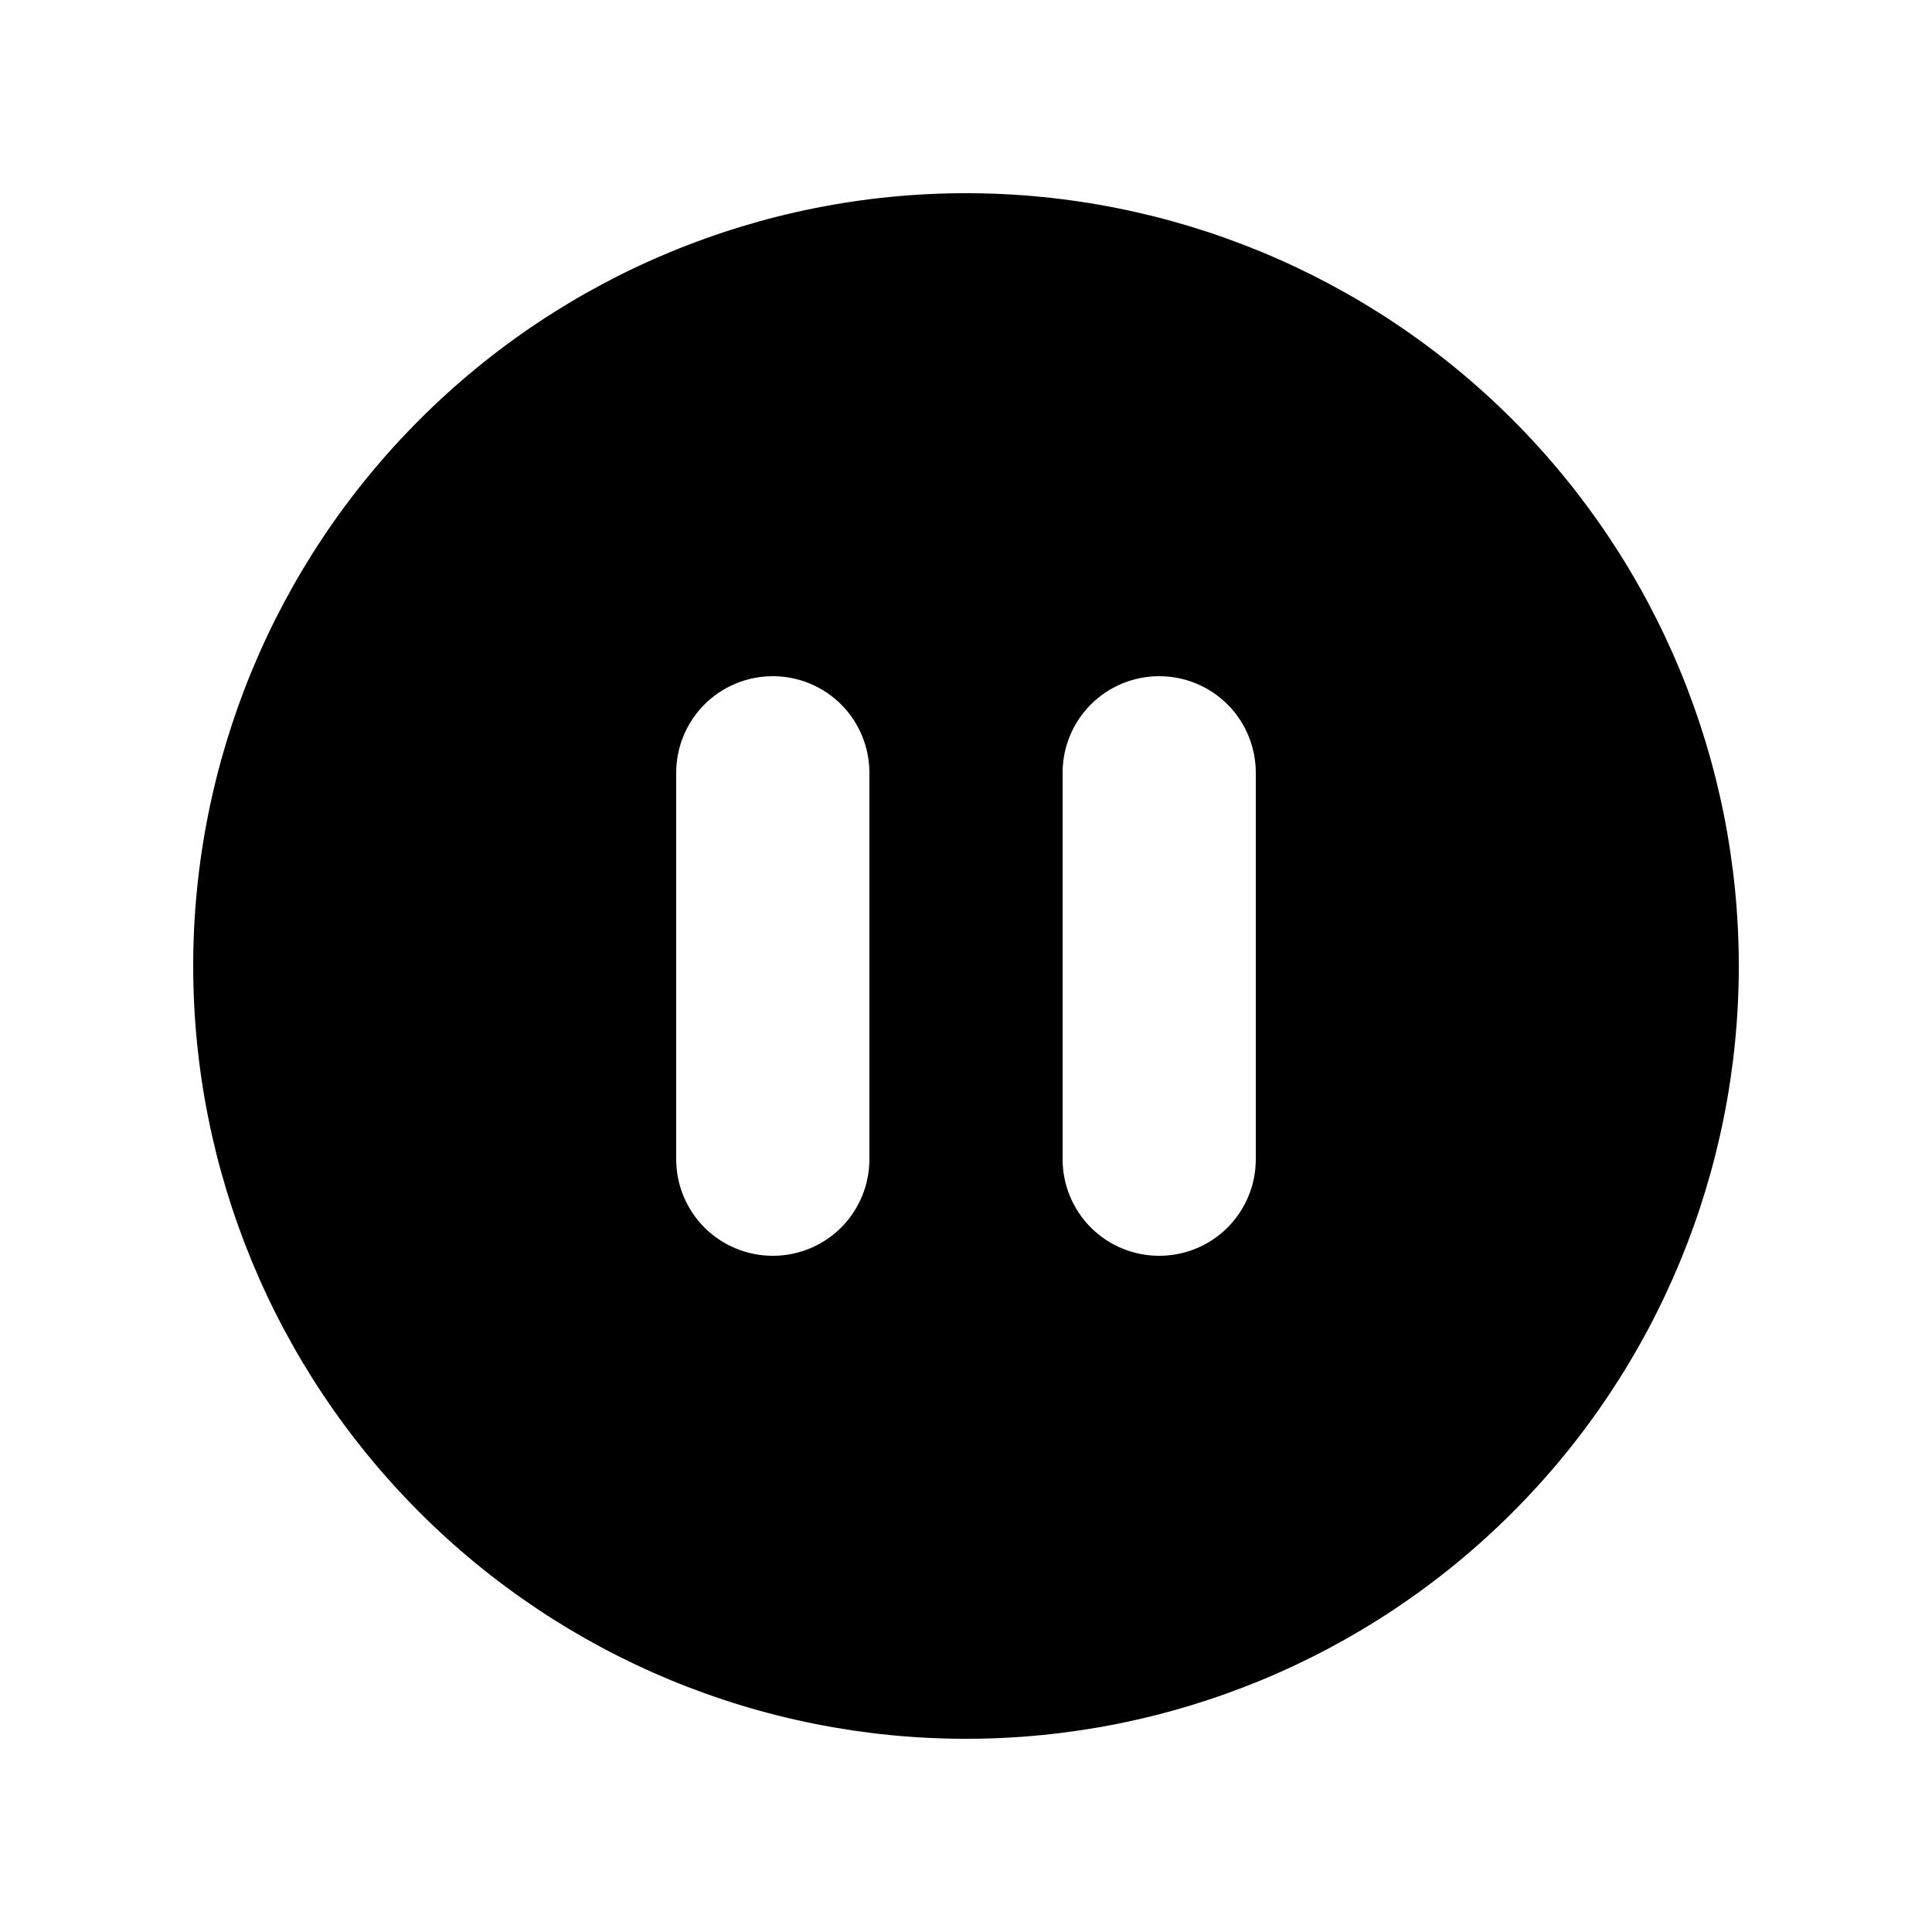 <svg viewBox="0 0 16 16" fill="none" xmlns="http://www.w3.org/2000/svg">
<path fill-rule="evenodd" clip-rule="evenodd" d="M14.4 8C14.4 9.697 13.726 11.325 12.526 12.525C11.325 13.726 9.697 14.4 8 14.4C6.303 14.4 4.675 13.726 3.475 12.525C2.274 11.325 1.6 9.697 1.6 8C1.6 6.303 2.274 4.675 3.475 3.475C4.675 2.274 6.303 1.6 8 1.6C9.697 1.6 11.325 2.274 12.526 3.475C13.726 4.675 14.4 6.303 14.4 8ZM5.6 6.4C5.6 6.188 5.684 5.984 5.834 5.834C5.984 5.684 6.188 5.6 6.4 5.6C6.612 5.6 6.816 5.684 6.966 5.834C7.116 5.984 7.2 6.188 7.2 6.4V9.6C7.2 9.812 7.116 10.016 6.966 10.166C6.816 10.316 6.612 10.4 6.4 10.4C6.188 10.4 5.984 10.316 5.834 10.166C5.684 10.016 5.6 9.812 5.6 9.6V6.4ZM9.6 5.6C9.388 5.6 9.184 5.684 9.034 5.834C8.884 5.984 8.8 6.188 8.8 6.4V9.6C8.8 9.812 8.884 10.016 9.034 10.166C9.184 10.316 9.388 10.4 9.6 10.4C9.812 10.4 10.016 10.316 10.166 10.166C10.316 10.016 10.4 9.812 10.4 9.6V6.4C10.4 6.188 10.316 5.984 10.166 5.834C10.016 5.684 9.812 5.6 9.6 5.6Z" fill="currentColor"/>
</svg>
